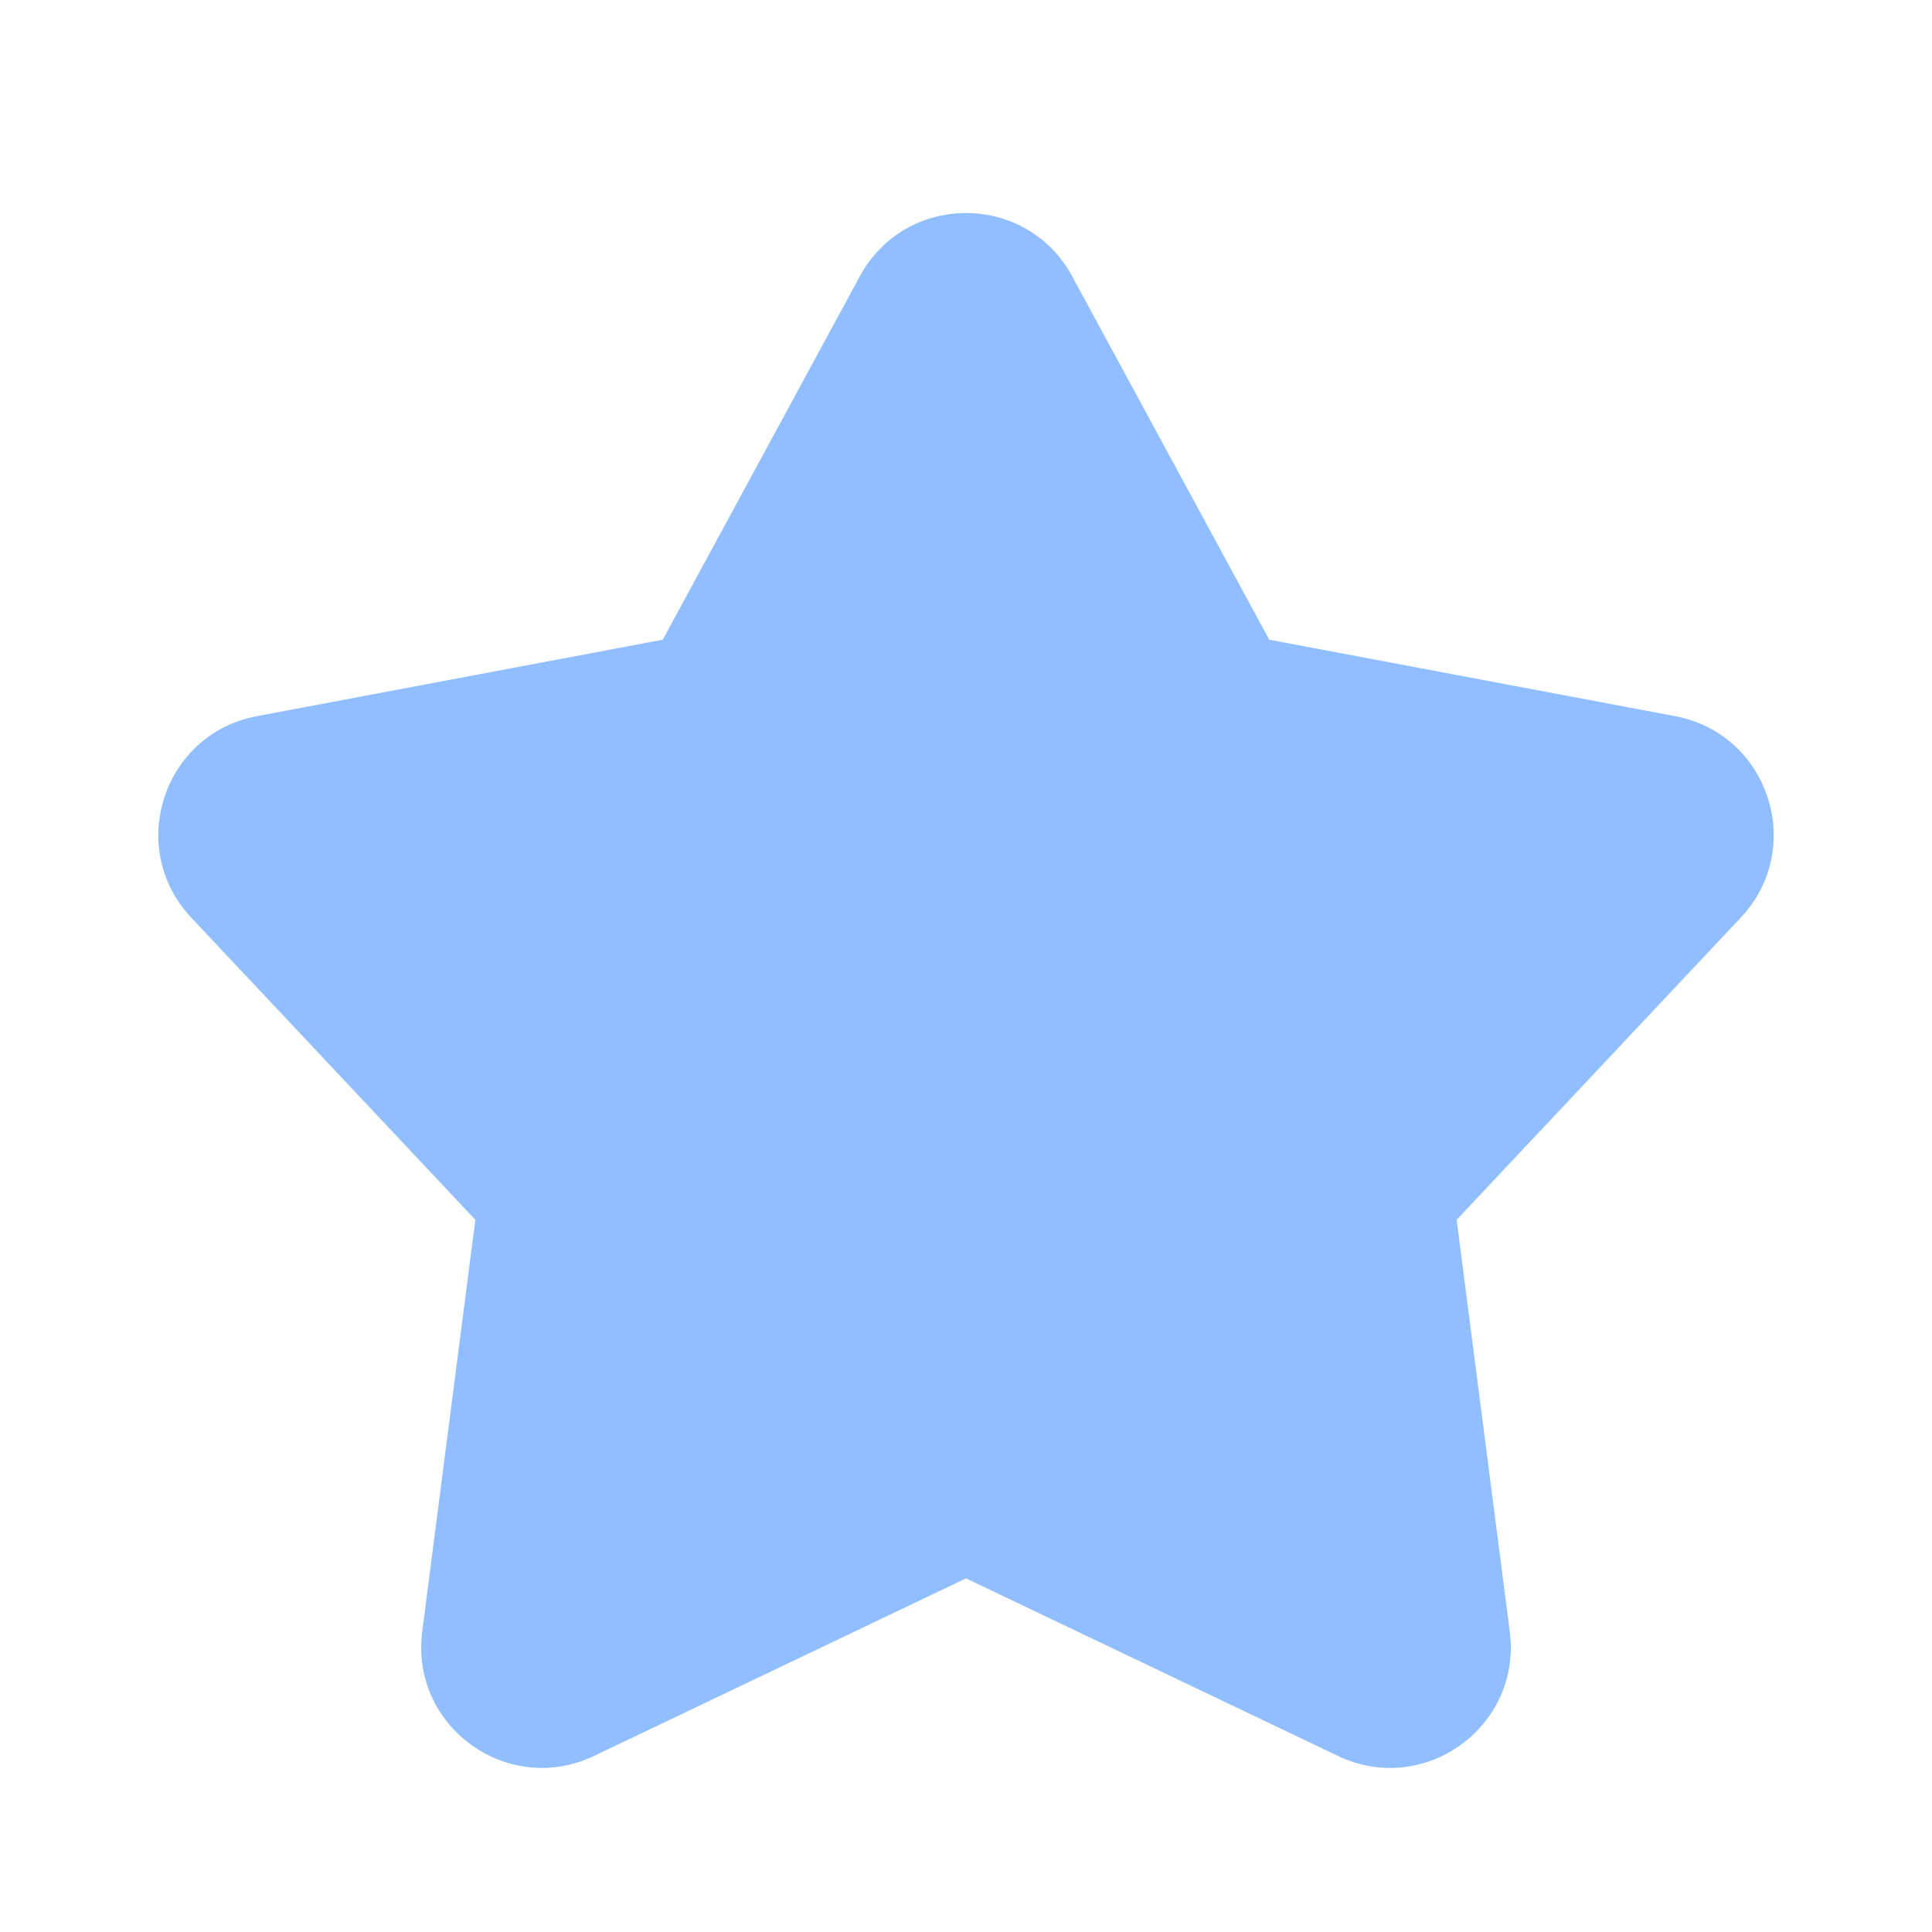 <svg viewBox="0 0 24 24" fill="none" xmlns="http://www.w3.org/2000/svg">

<g transform="matrix(0.5,0,0,0.5,0,0)"><path d="M21.363 6.863C22.498 4.77 25.502 4.77 26.637 6.863L31.534 15.893L41.619 17.793C43.948 18.232 44.873 21.07 43.25 22.796L36.19 30.306L37.51 40.535C37.814 42.892 35.387 44.65 33.242 43.626L24 39.214L14.758 43.626C12.613 44.65 10.186 42.892 10.49 40.535L11.81 30.306L4.75 22.796C3.127 21.07 4.052 18.232 6.381 17.793L16.466 15.893L21.363 6.863Z" fill="#91BEFF"></path></g></svg>